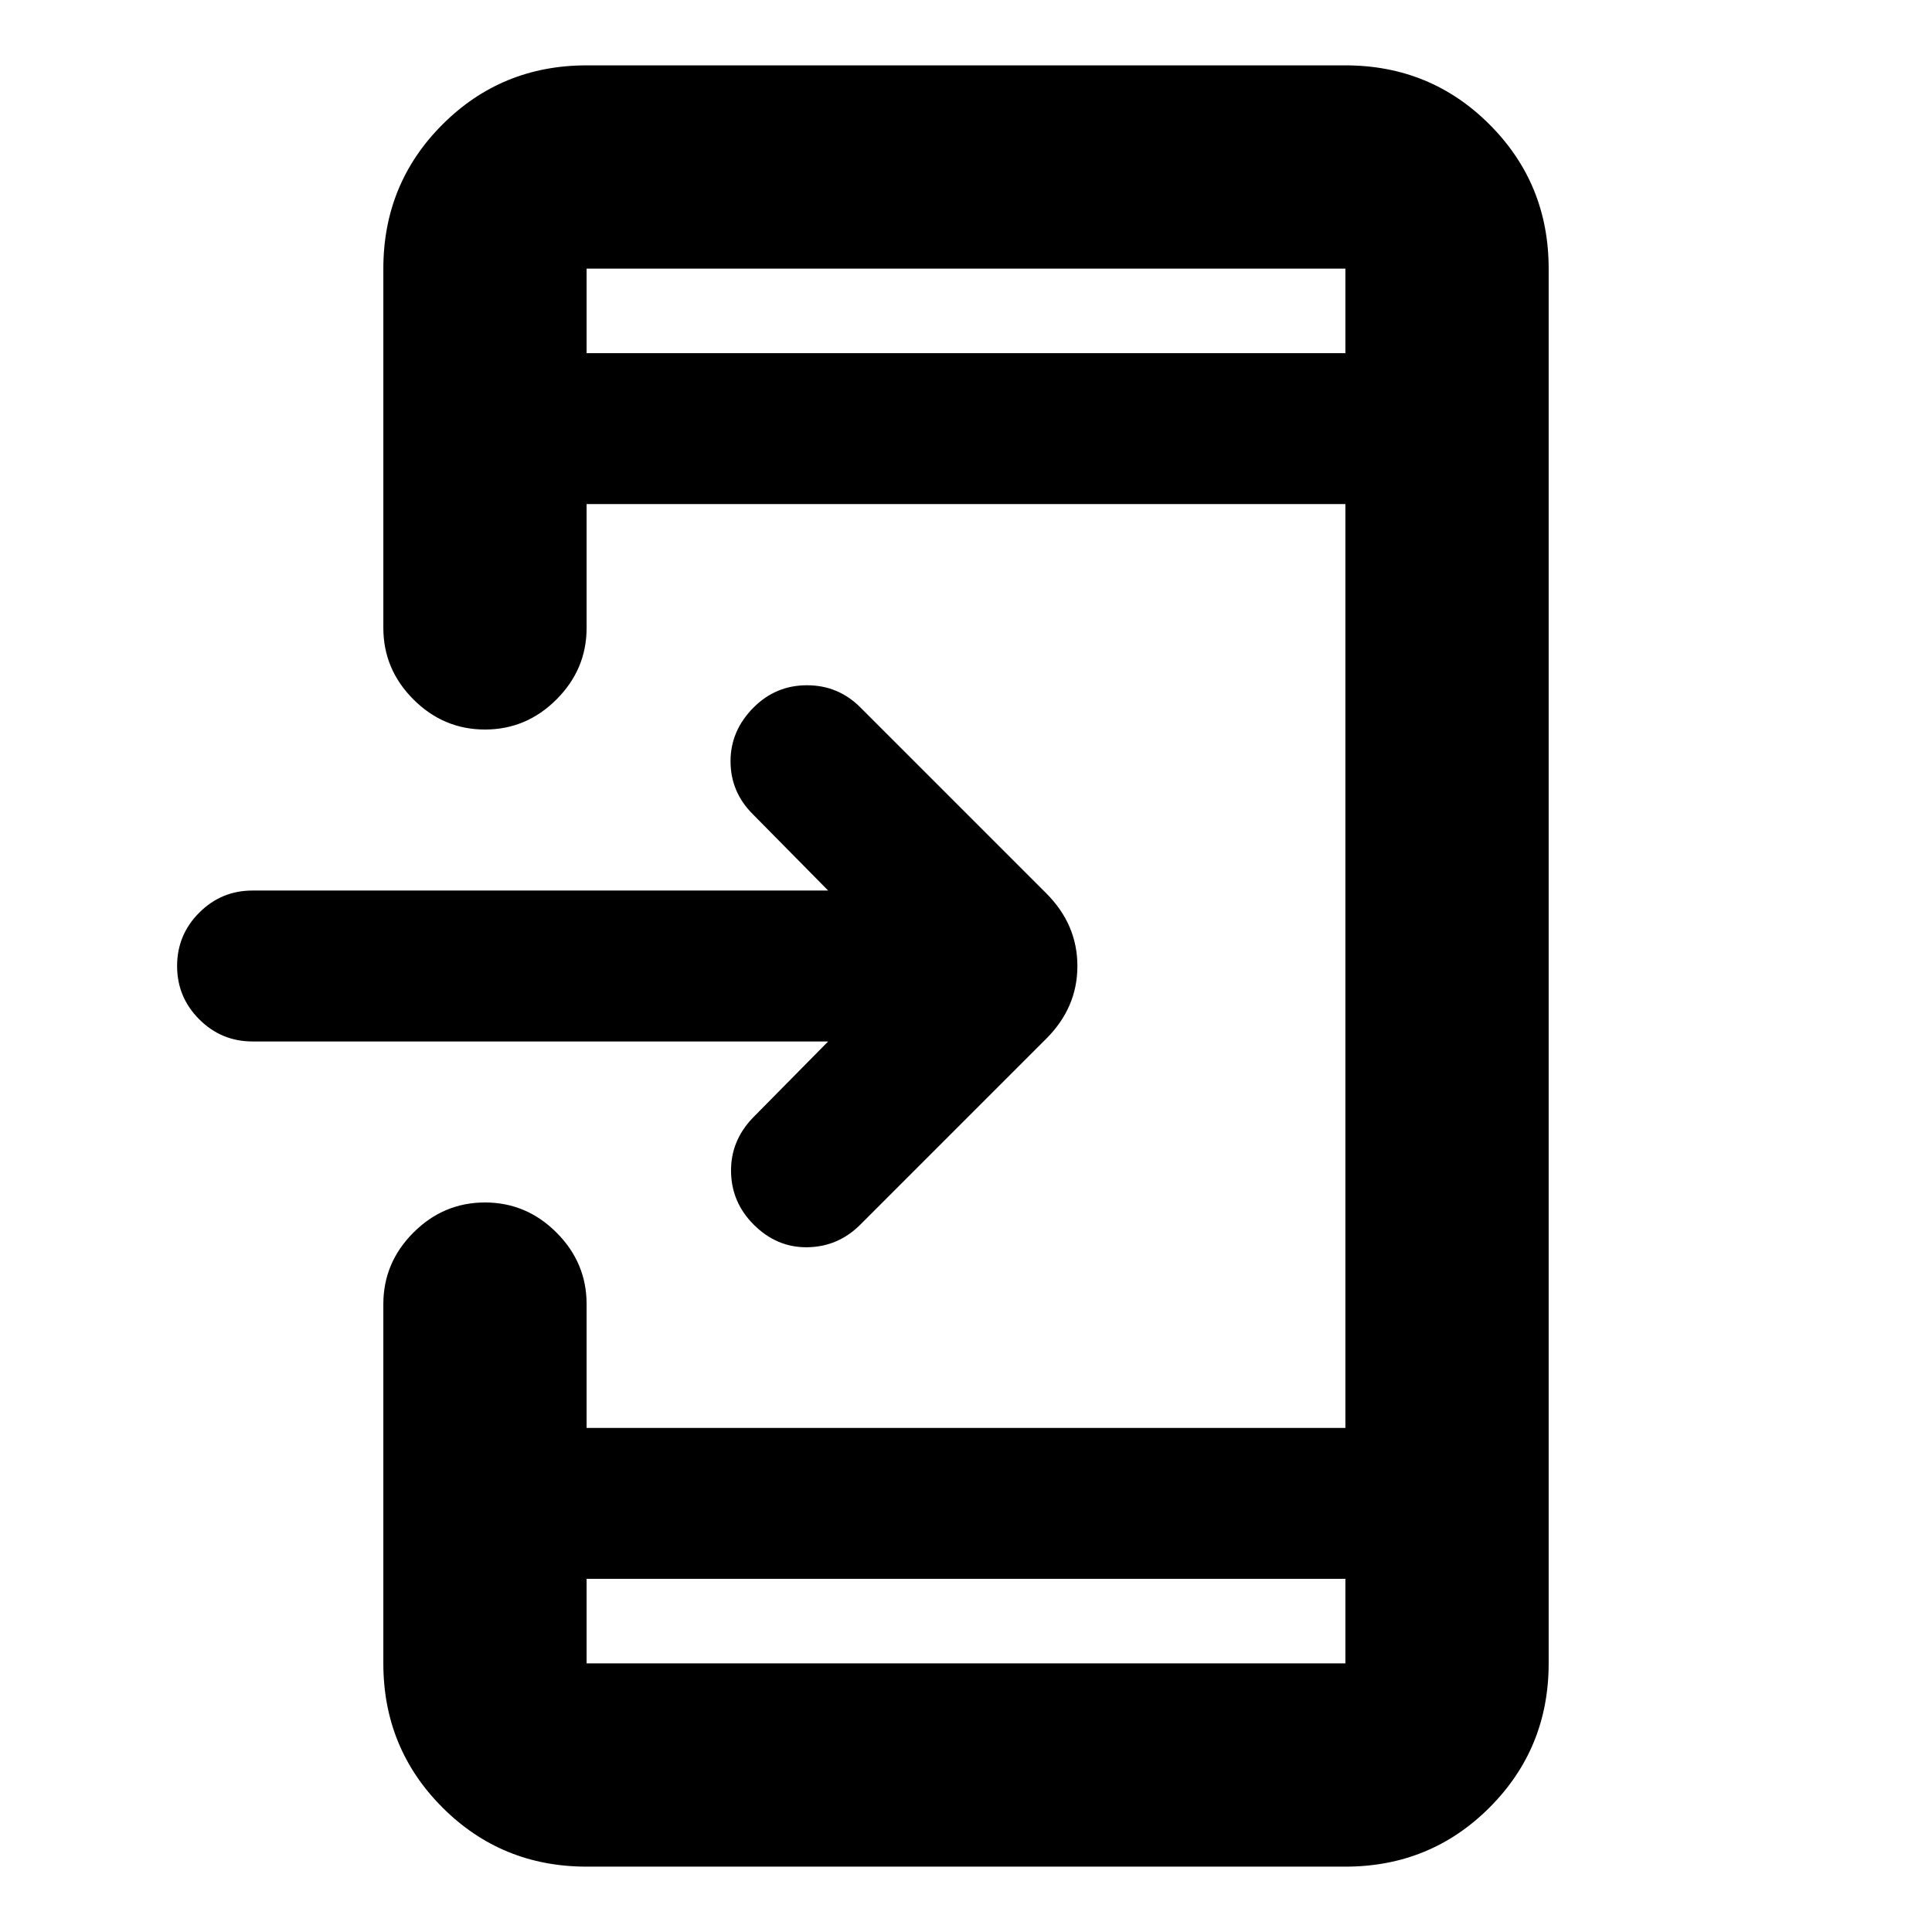 <svg xmlns="http://www.w3.org/2000/svg" height="24" viewBox="0 -960 960 960" width="24"><path d="M291.48-32.48q-42.24 0-71.62-29.38-29.38-29.38-29.38-71.62V-312q0-20.59 14.95-35.54 14.96-14.96 35.55-14.96 20.59 0 35.54 14.96 14.96 14.95 14.96 35.54v61.52h377.04v-459.04H291.48V-648q0 20.59-14.96 35.54-14.95 14.96-35.54 14.96t-35.55-14.96q-14.95-14.95-14.95-35.54v-178.52q0-42.24 29.38-71.62 29.38-29.38 71.62-29.38h377.04q42.24 0 71.62 29.38 29.38 29.38 29.38 71.62v693.04q0 42.24-29.38 71.62-29.38 29.38-71.62 29.38H291.48Zm0-143v42h377.04v-42H291.48ZM411.5-442.5h-286q-15.5 0-26.5-11T88-480q0-15.5 11-26.5t26.5-11h286l-37.5-38q-11-11-11-26.25t11.5-26.75q11-11 26.5-11t26.5 11l92.39 92.39q15.46 15.48 15.46 36.12 0 20.64-15.46 36.1L427.5-351.5q-11 11-26.25 11.25T374.5-351.5q-11-11-11.25-26.25T374-404.5l37.5-38ZM291.48-784.52h377.04v-42H291.48v42Zm0 0v-42 42Zm0 609.04v42-42Z"/></svg>